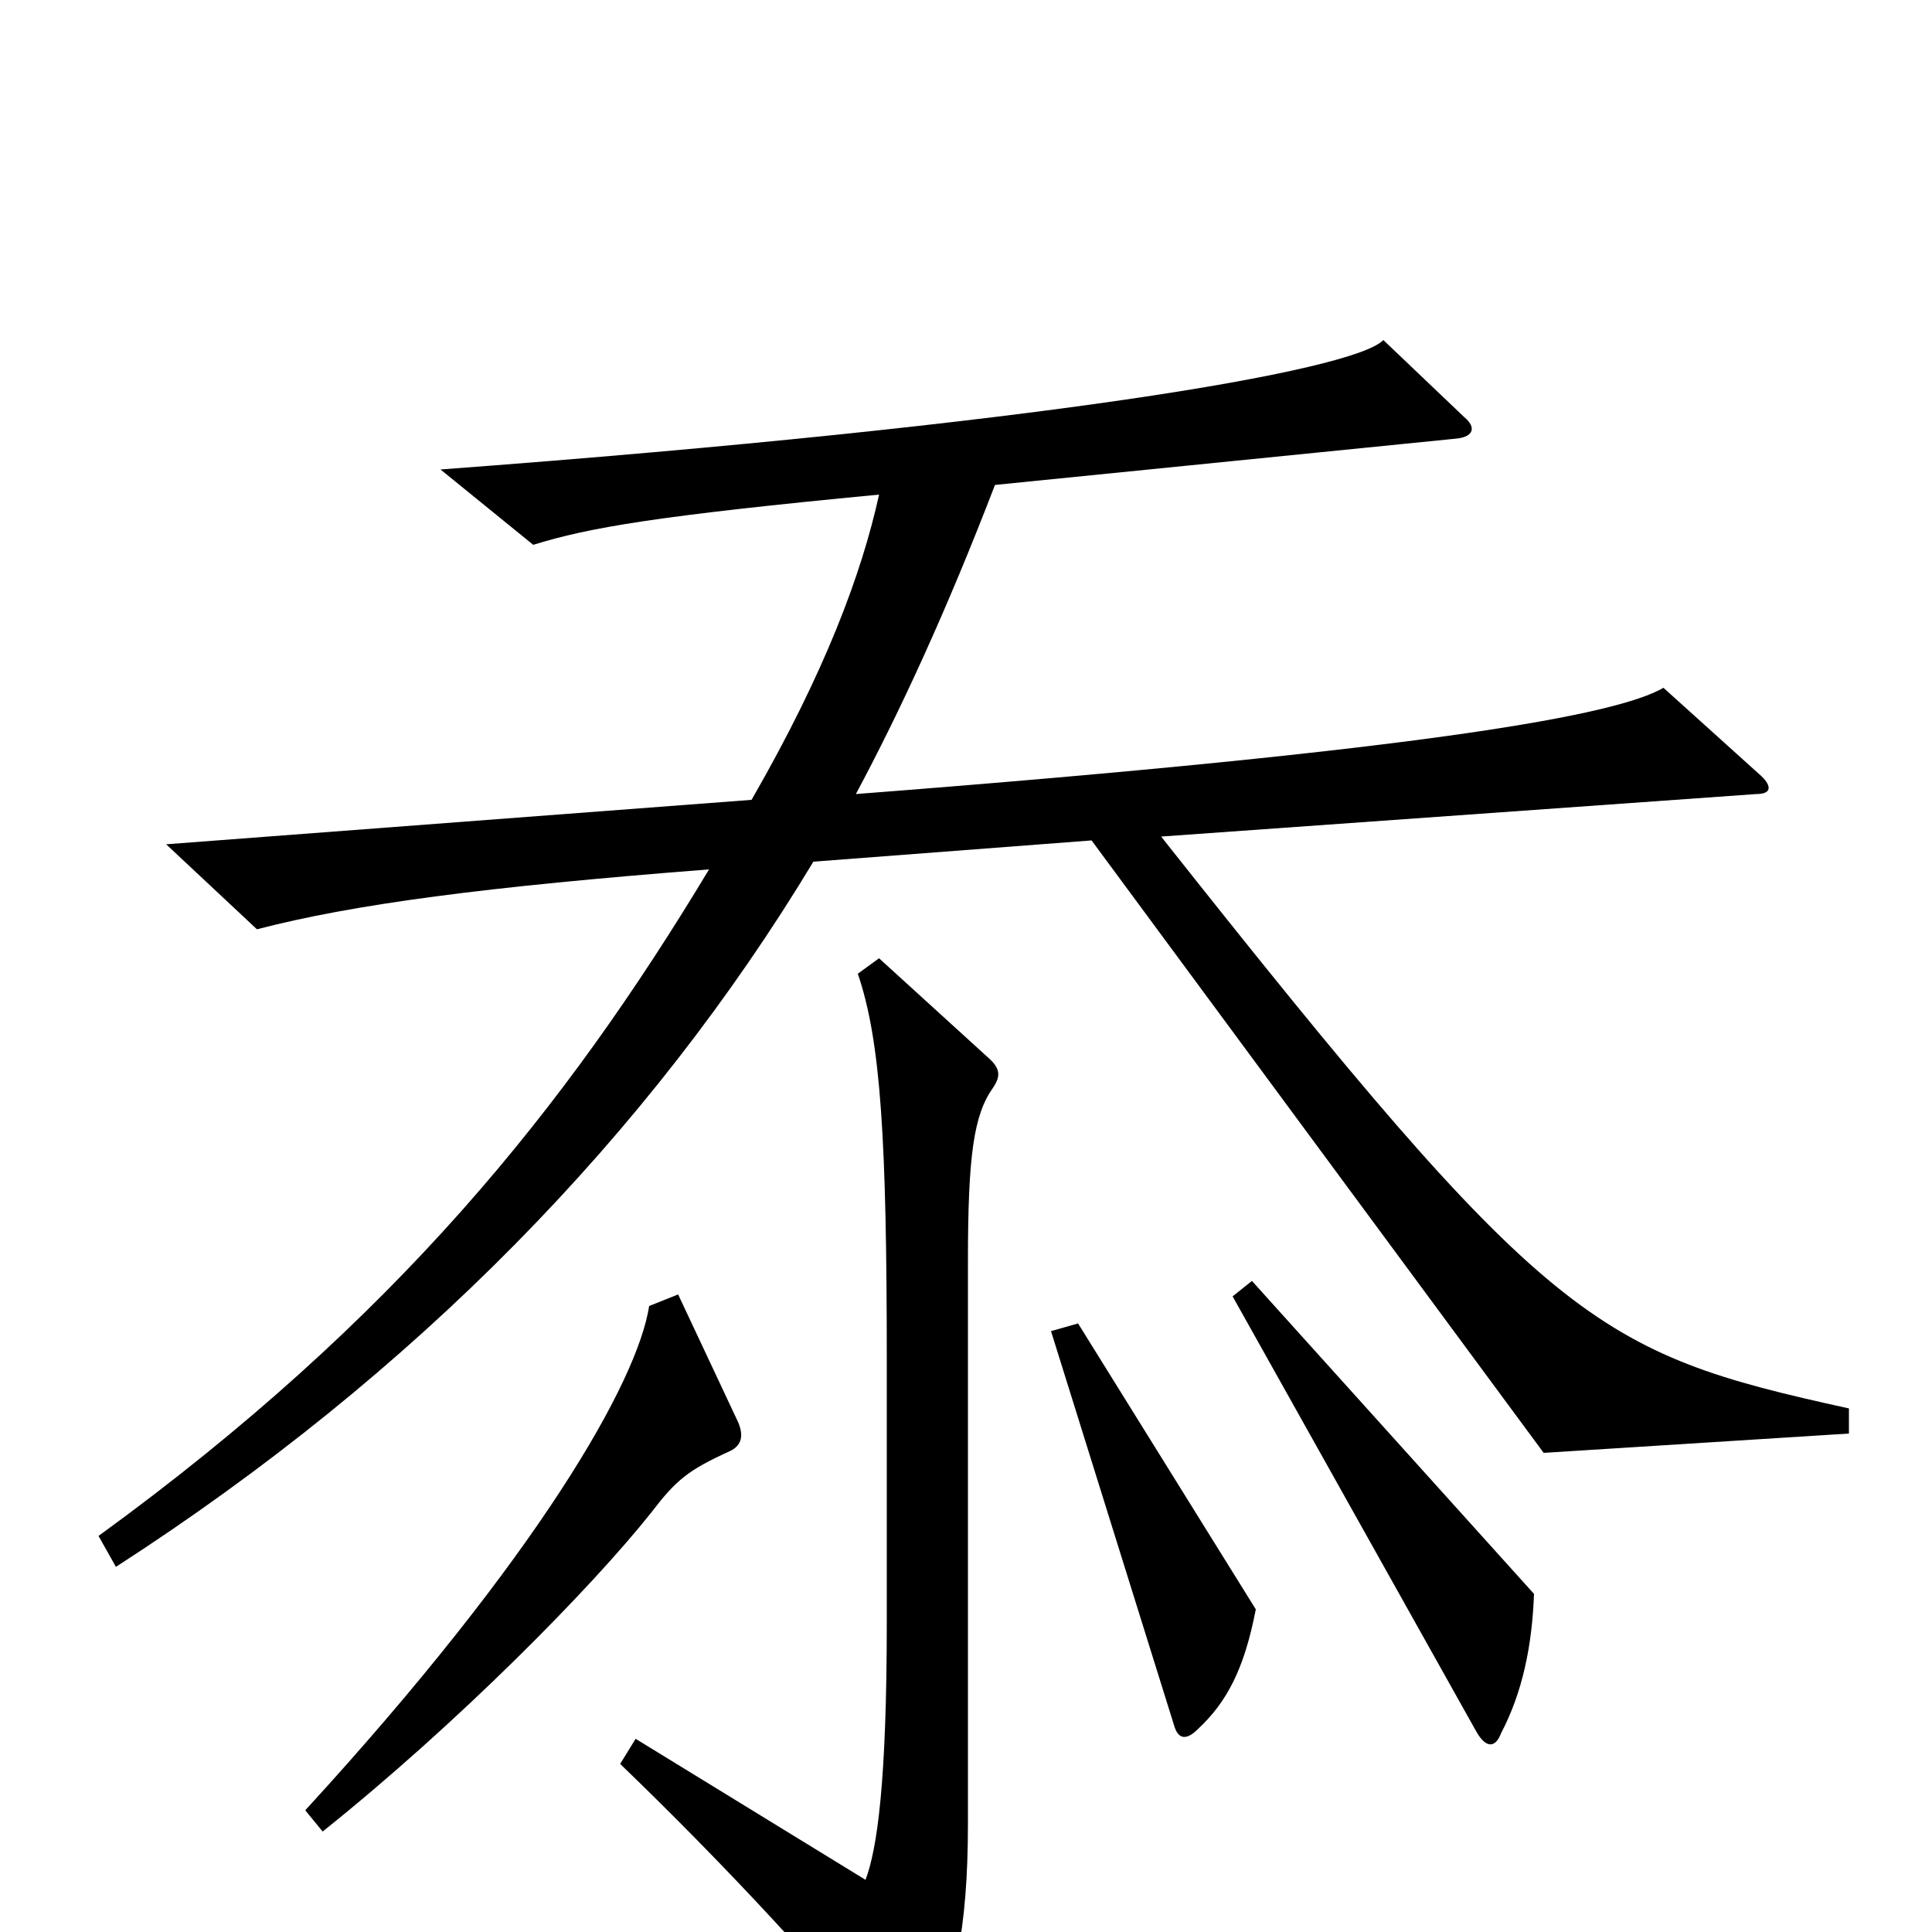 <svg xmlns="http://www.w3.org/2000/svg" viewBox="0 -1000 1000 1000">
	<path fill="#000000" d="M957 -258V-271C825 -300 802 -313 601 -567L909 -589C917 -589 917 -593 912 -598L861 -644C837 -630 741 -612 443 -589C466 -632 490 -684 515 -749L754 -773C763 -774 764 -779 758 -784L716 -824C701 -808 537 -780 228 -757L276 -718C305 -727 340 -733 455 -744C446 -703 427 -652 389 -586L86 -563L133 -519C183 -532 251 -541 367 -550C293 -427 205 -317 51 -205L60 -189C215 -289 336 -413 421 -554L565 -565L799 -248ZM794 -175L648 -337L638 -329L764 -104C769 -95 774 -95 777 -103C788 -124 793 -148 794 -175ZM514 -437C518 -443 518 -447 511 -453L455 -504L444 -496C456 -461 459 -409 459 -295V-161C459 -77 454 -43 448 -27L329 -100L321 -87C375 -35 431 25 462 66C469 76 475 77 478 69C494 30 501 -1 501 -56V-347C501 -402 504 -423 514 -437ZM650 -167L558 -315L544 -311L608 -106C610 -100 614 -99 620 -105C635 -119 644 -136 650 -167ZM382 -264L351 -330L336 -324C330 -285 279 -195 158 -63L167 -52C237 -108 306 -178 337 -217C350 -234 356 -239 378 -249C384 -252 385 -257 382 -264Z"/>
</svg>